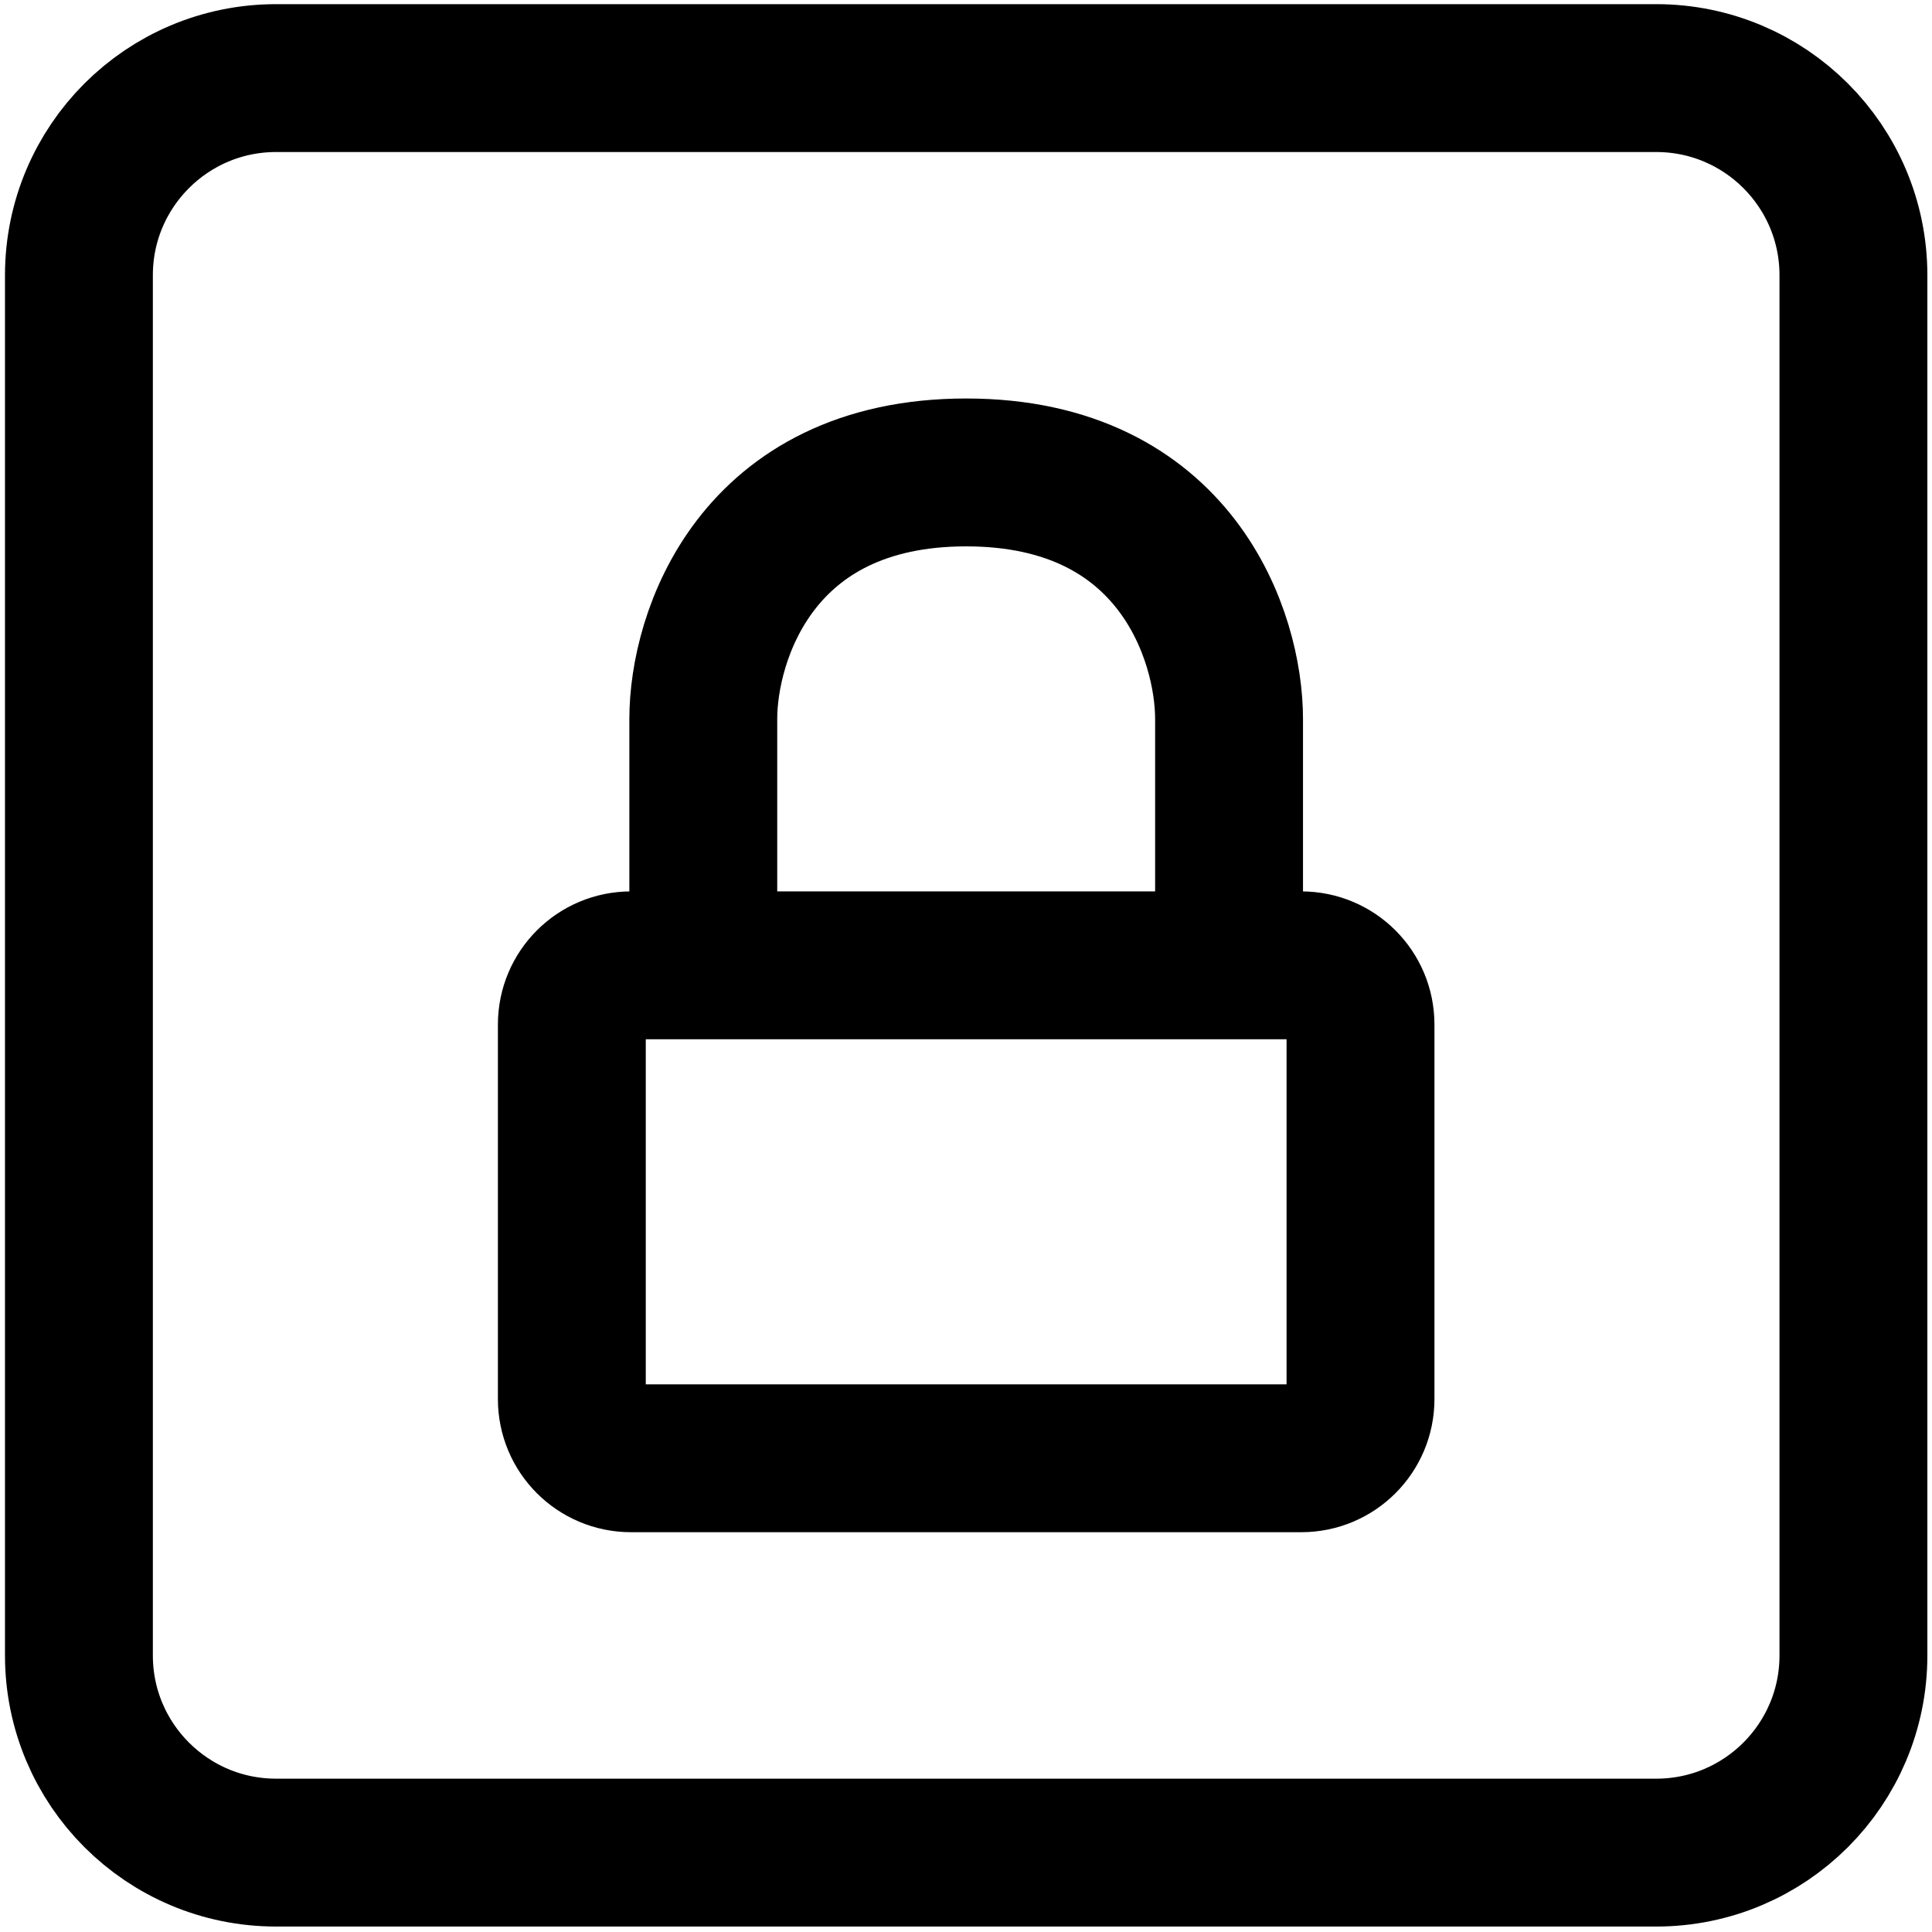 <svg width="304" height="304" viewBox="0 0 304 304" fill="none" xmlns="http://www.w3.org/2000/svg">
<path d="M193.393 151.897H204.769C209.909 151.897 214.076 156.064 214.076 161.205V220.151C214.076 225.291 209.909 229.458 204.769 229.458H99.286C94.146 229.458 89.979 225.291 89.979 220.151V161.205C89.979 156.064 94.146 151.897 99.286 151.897H110.662M193.393 151.897V113.117C193.393 100.19 185.119 74.337 152.027 74.337C118.935 74.337 110.662 100.19 110.662 113.117V151.897M193.393 151.897H110.662" stroke="black" stroke-width="23.268" stroke-linecap="round" stroke-linejoin="round"/>
<path d="M12.418 260.482V43.312C12.418 26.178 26.308 12.288 43.443 12.288H260.612C277.747 12.288 291.637 26.178 291.637 43.312V260.482C291.637 277.617 277.747 291.507 260.612 291.507H43.443C26.308 291.507 12.418 277.617 12.418 260.482Z" stroke="black" stroke-width="23.268"/>
</svg>

